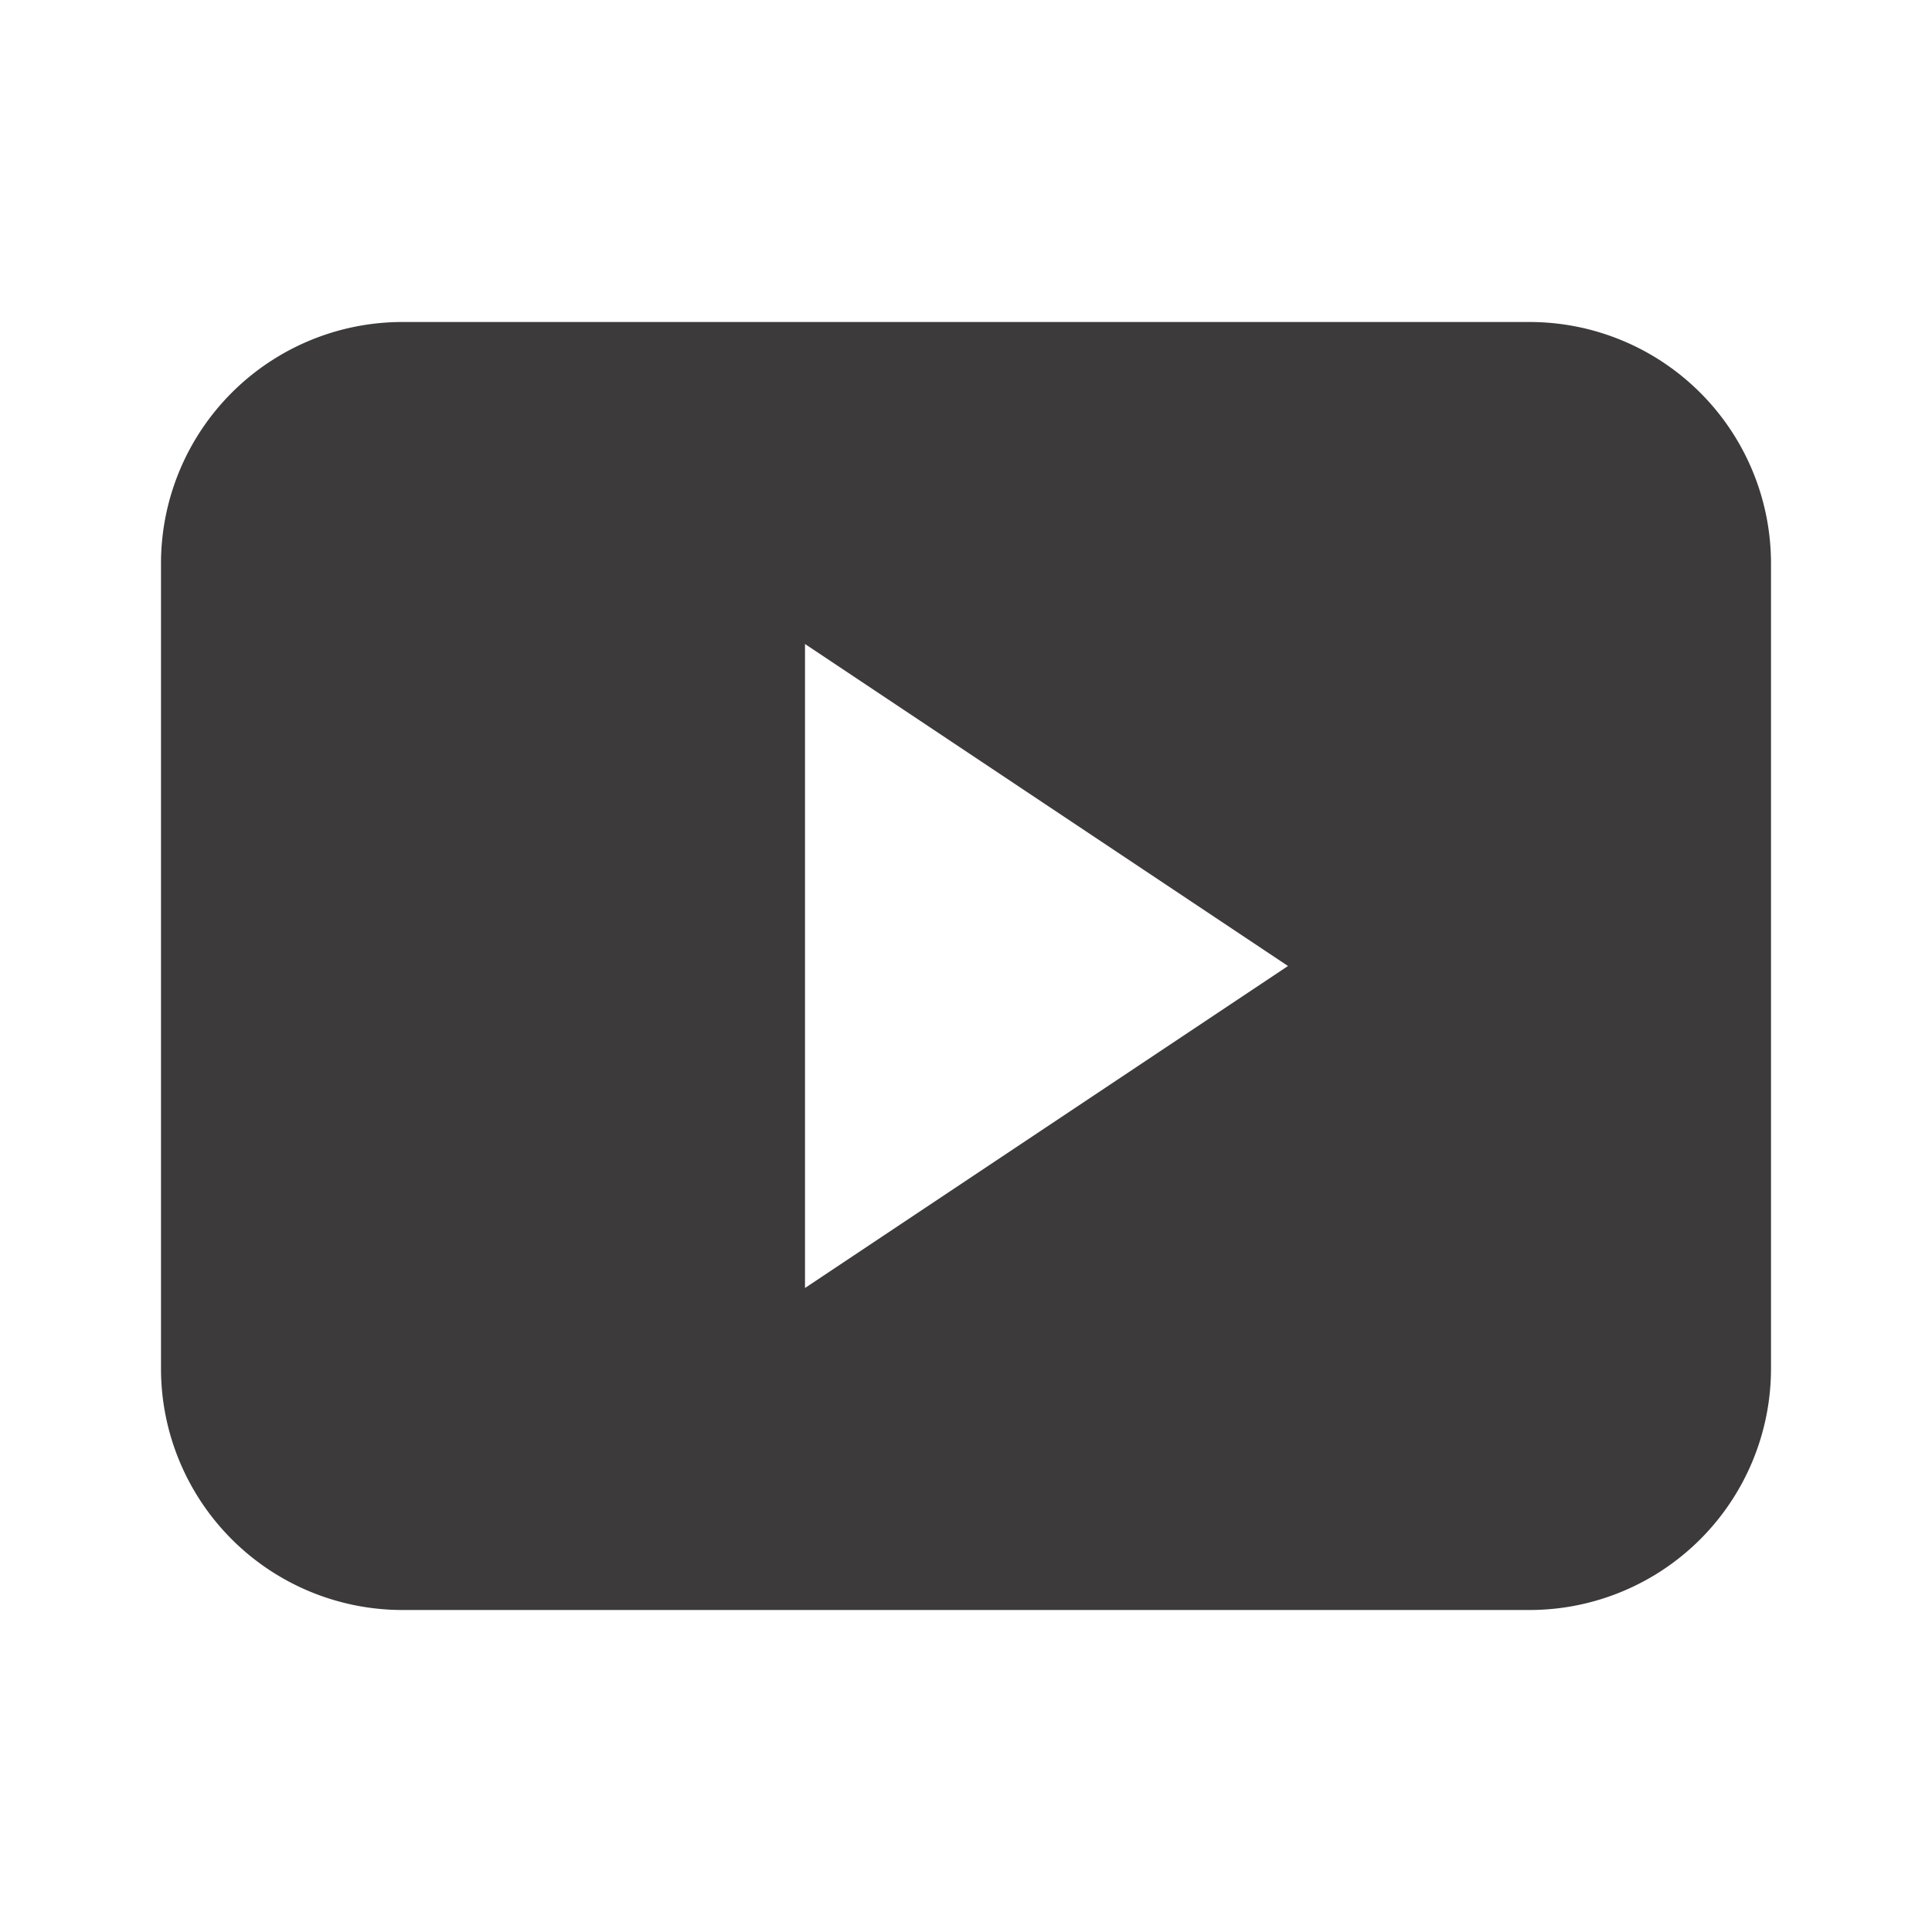 <svg xmlns="http://www.w3.org/2000/svg" viewBox="0 0 24 24" data-supported-dps="24x24" fill="#3c3a3a" class="mercado-match" width="24" height="24" focusable="false">
  <path d="M19 4H5a3 3 0 00-3 3v10a3 3 0 003 3h14a3 3 0 003-3V7a3 3 0 00-3-3zm-9 12V8l6 4z"></path>
</svg>